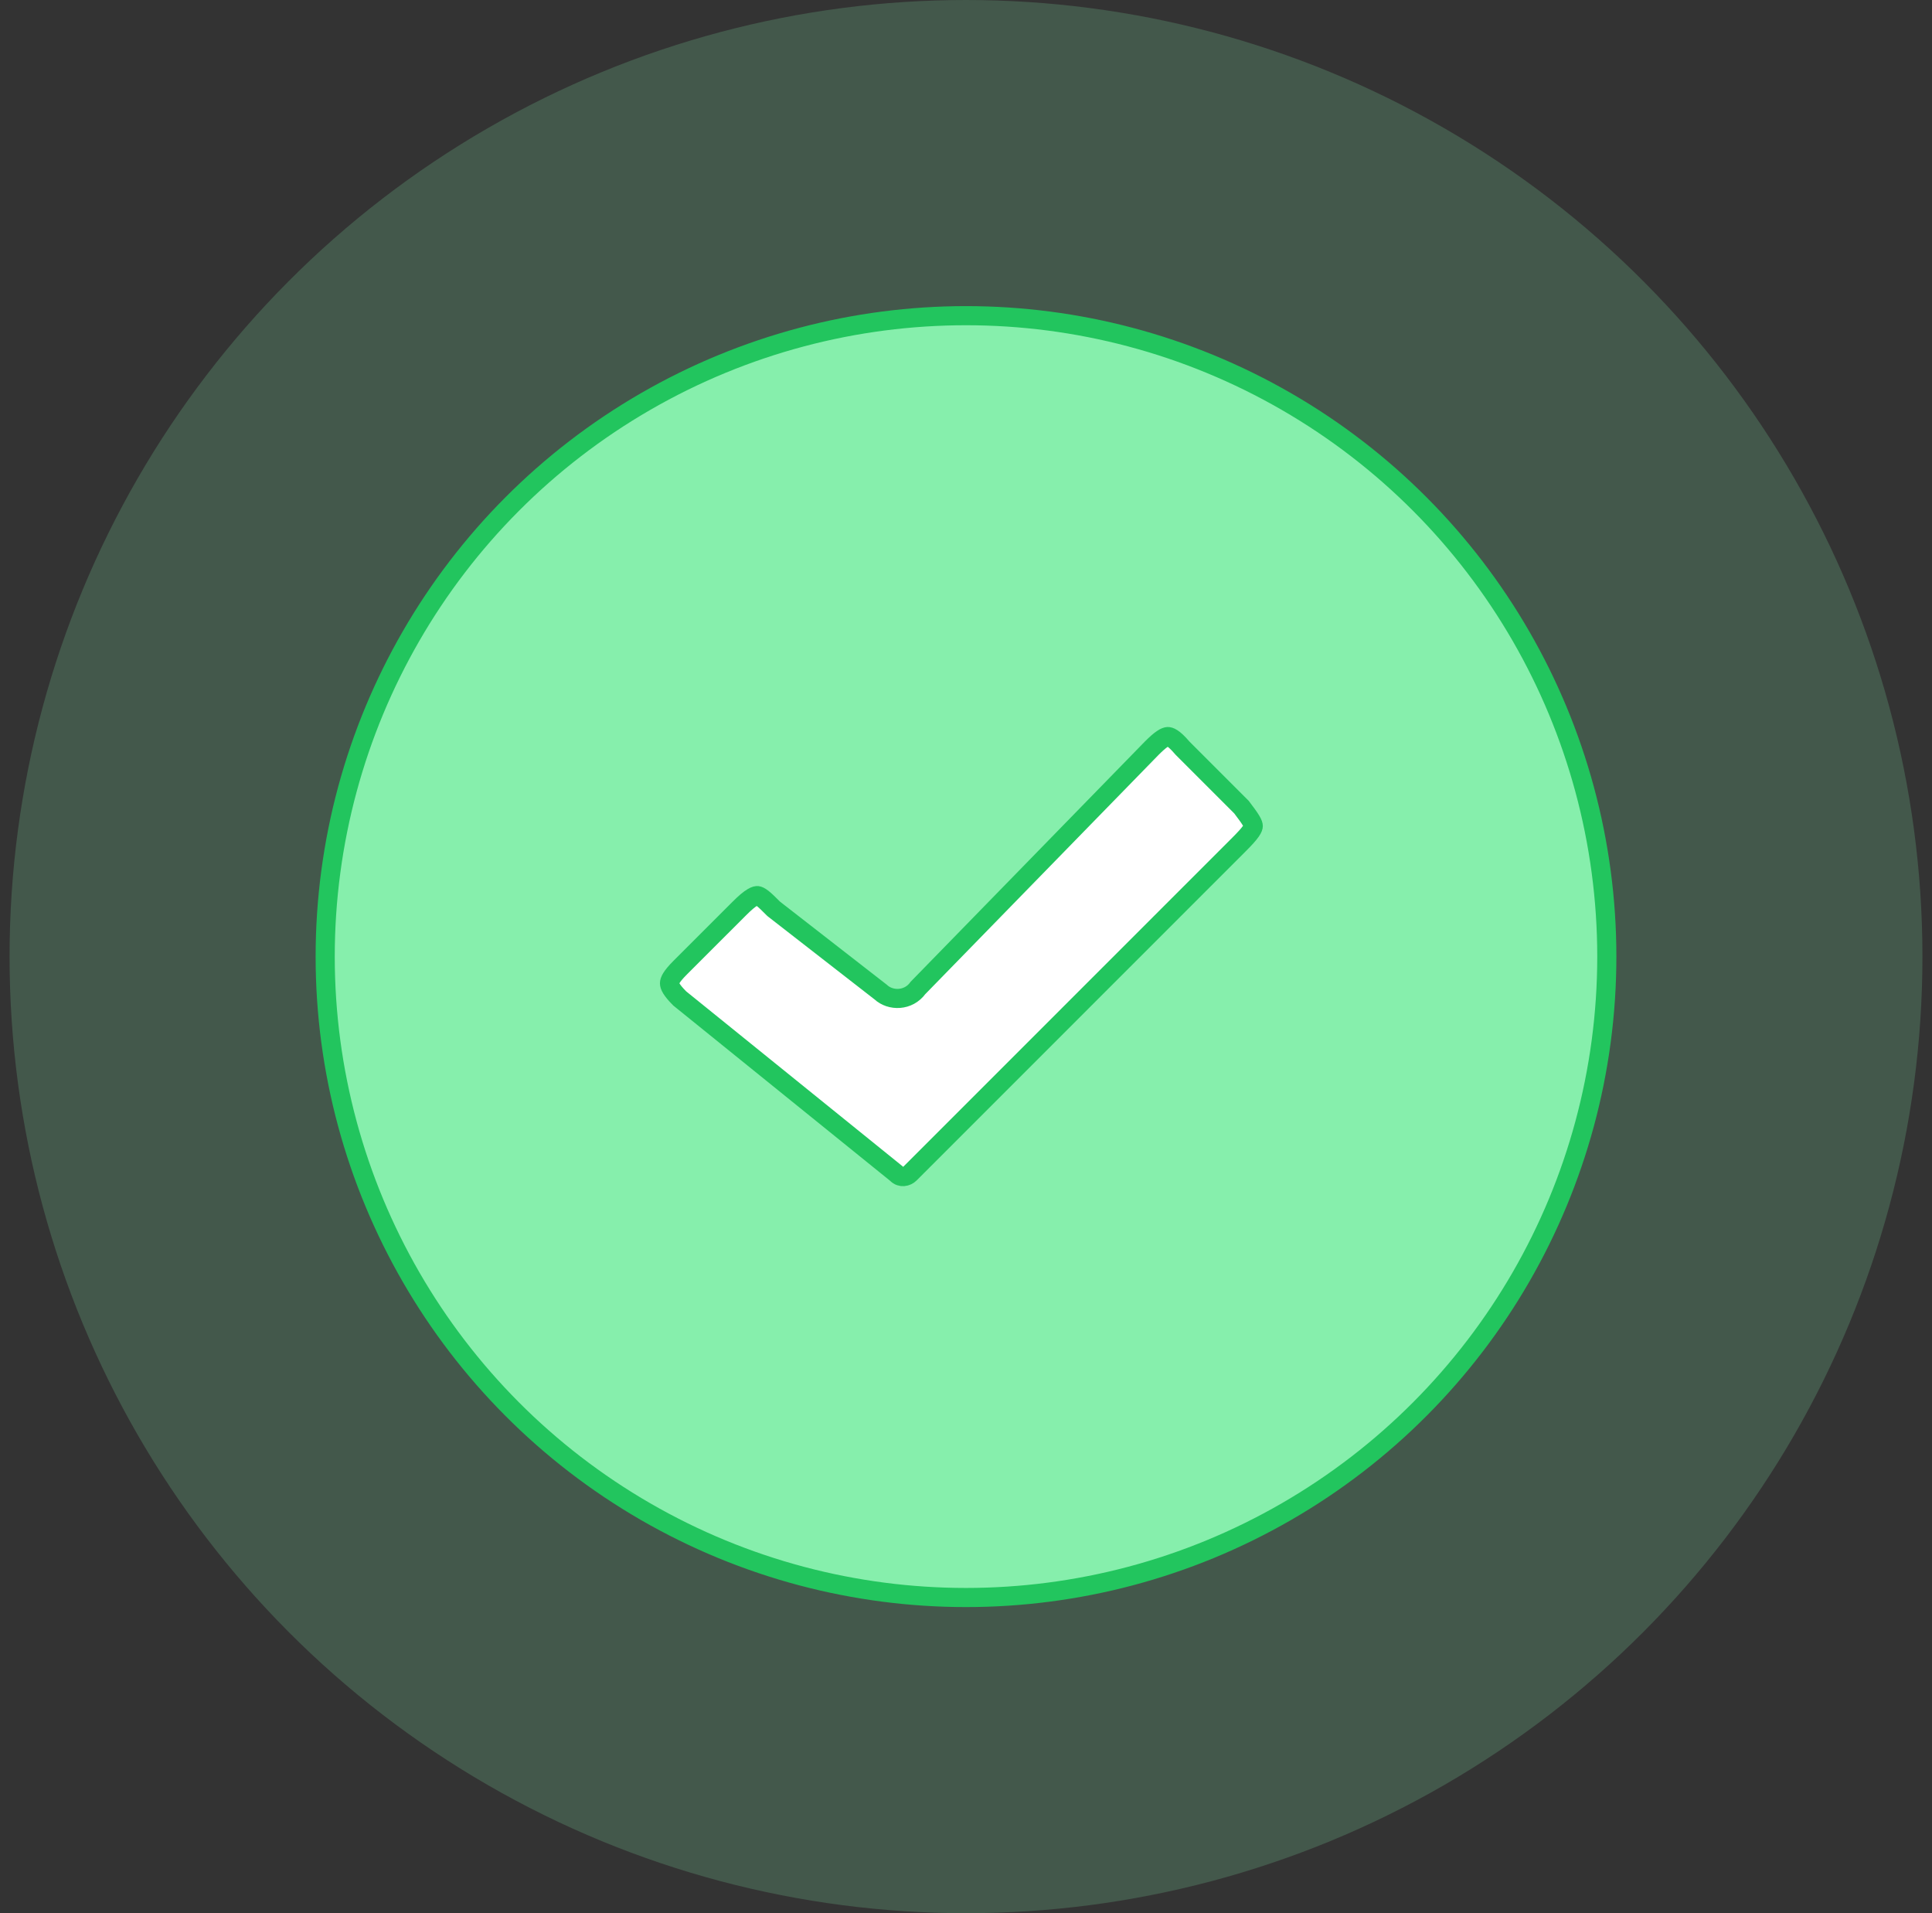 <svg width="101" height="100" viewBox="0 0 101 100" fill="none" xmlns="http://www.w3.org/2000/svg">
<rect x="0" y="0" width="101" height="100" fill="#333333" stroke="none"/>
<circle opacity="0.2" cx="50.5" cy="50" r="50" fill="#86EFAC"/>
<circle cx="50.5" cy="50" r="33.5" fill="#86EFAC" stroke="#22C55E"/>
<path d="M46.871 61.353L46.852 61.334L46.832 61.318L35.533 52.186C35.081 51.731 35 51.517 35 51.395C35 51.271 35.084 51.053 35.551 50.585L38.653 47.484C38.953 47.183 39.171 47.004 39.337 46.905C39.495 46.81 39.569 46.81 39.601 46.813C39.642 46.818 39.719 46.842 39.866 46.957C40.016 47.075 40.187 47.244 40.426 47.484L40.449 47.506L40.473 47.525L46.034 51.85C46.552 52.337 47.495 52.325 47.99 51.637L60.209 39.108C60.435 38.882 60.611 38.726 60.759 38.626C60.906 38.526 60.993 38.503 61.044 38.5C61.13 38.495 61.336 38.542 61.799 39.082L61.812 39.097L61.825 39.111L64.901 42.187L64.919 42.211C65.139 42.503 65.291 42.706 65.395 42.878C65.503 43.056 65.517 43.136 65.517 43.176C65.517 43.209 65.507 43.284 65.393 43.447C65.275 43.617 65.08 43.832 64.771 44.141L47.559 61.353C47.486 61.426 47.364 61.489 47.235 61.499C47.121 61.507 46.995 61.477 46.871 61.353Z" fill="white" stroke="#22C55E"/>
</svg>
